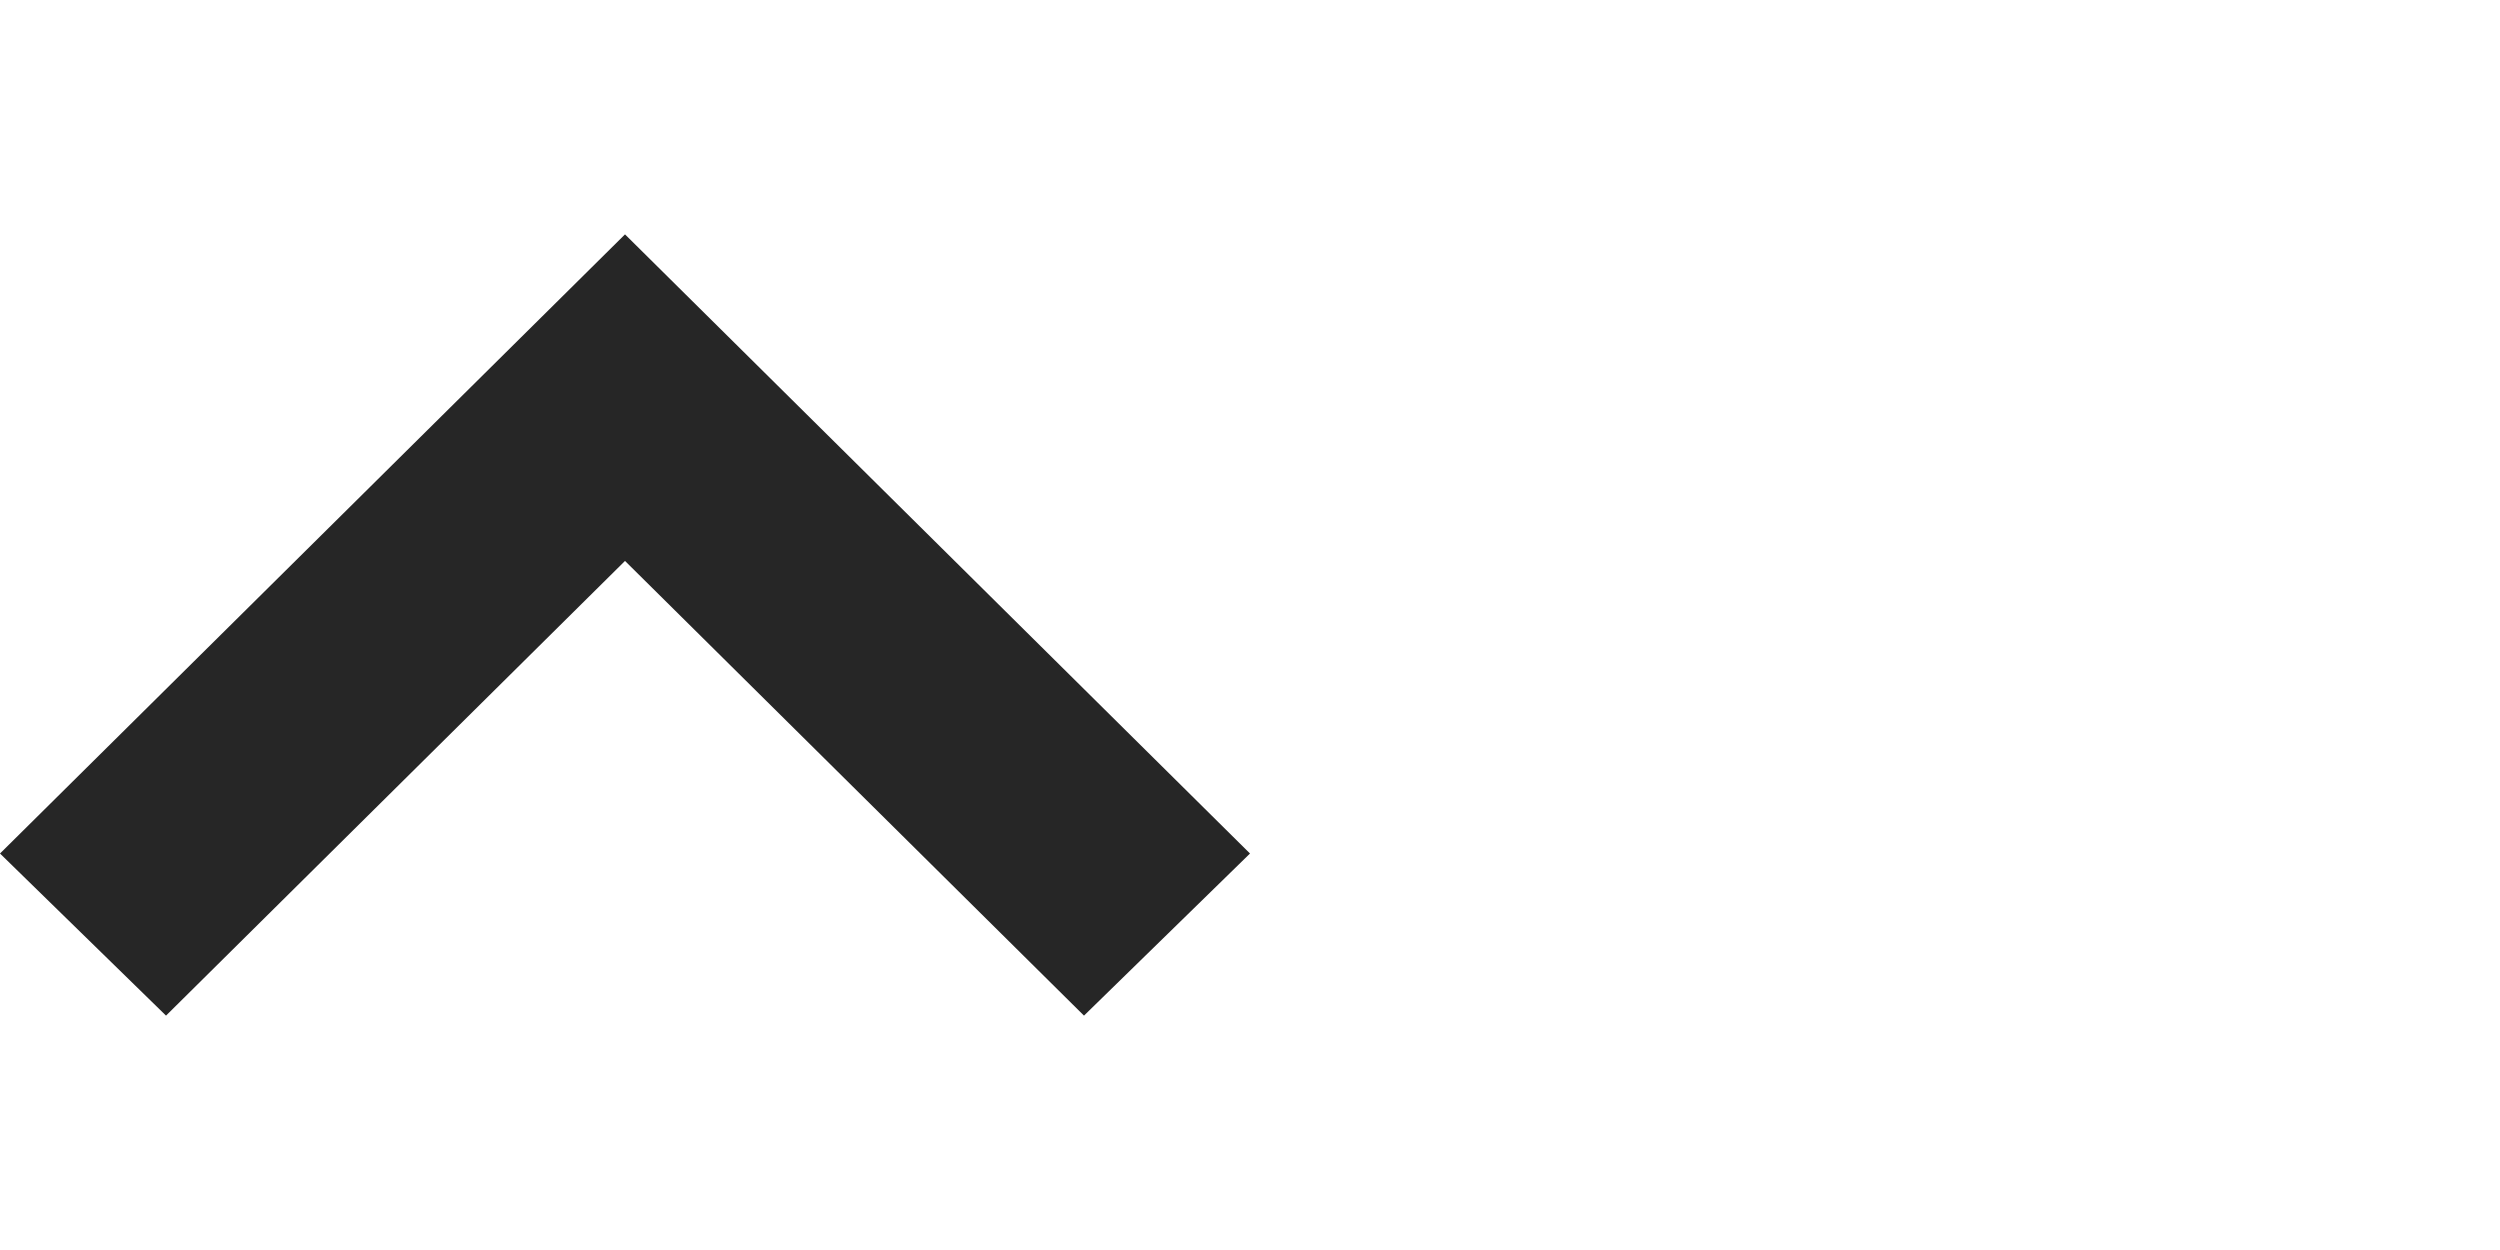 <?xml version="1.0" encoding="UTF-8"?>
<svg width="32px" height="16px" viewBox="0 0 32 16" version="1.1" xmlns="http://www.w3.org/2000/svg" xmlns:xlink="http://www.w3.org/1999/xlink">
    <!-- Generator: Sketch 57.1 (83088) - https://sketch.com -->
    <title>icon-chevron-up</title>
    <desc>Created with Sketch.</desc>
    <g id="icon-chevron-up" stroke="none" stroke-width="1" fill="none" fill-rule="evenodd">
        <polygon id="chevron" fill="#262626" transform="translate(8, 8) rotate(-90) translate(-8, -8) " points="8.82 8 3 13.875 5.075 16 13 8 5.075 0 3 2.125"></polygon>
    </g>
</svg>